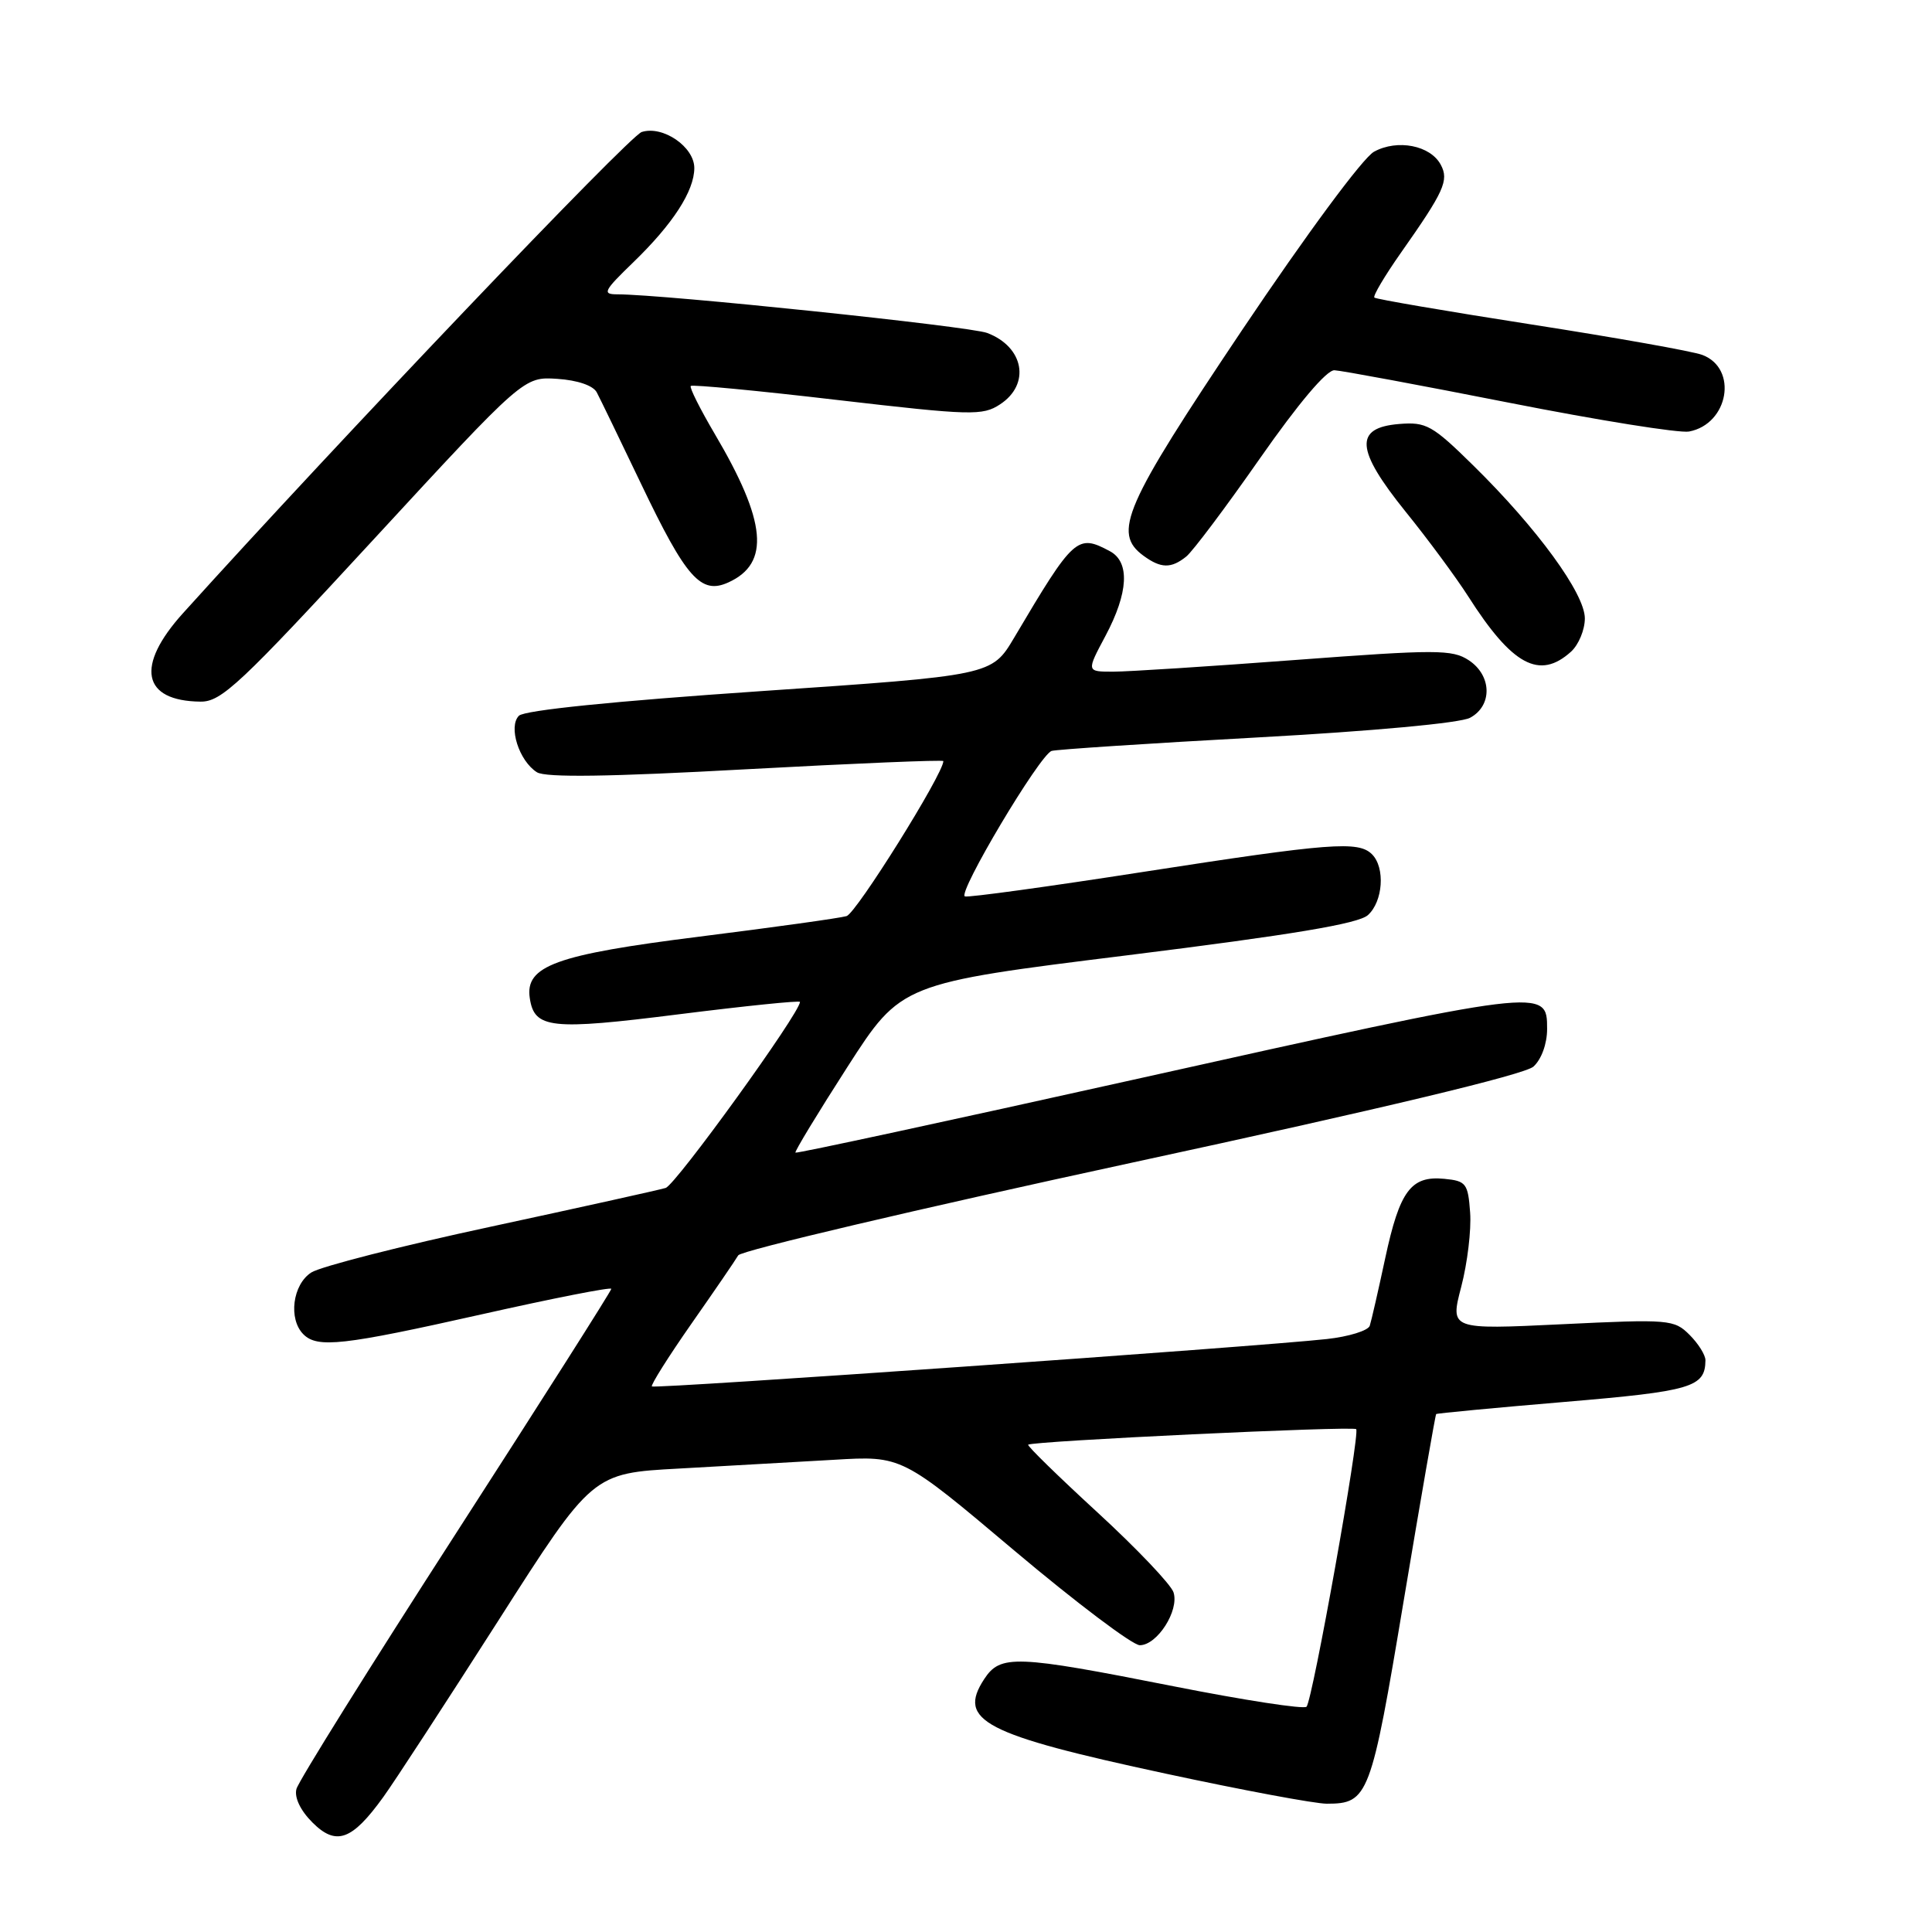 <?xml version="1.0" encoding="UTF-8" standalone="no"?>
<!DOCTYPE svg PUBLIC "-//W3C//DTD SVG 1.1//EN" "http://www.w3.org/Graphics/SVG/1.1/DTD/svg11.dtd" >
<svg xmlns="http://www.w3.org/2000/svg" xmlns:xlink="http://www.w3.org/1999/xlink" version="1.1" viewBox="0 0 256 256">
 <g >
 <path fill="currentColor"
d=" M 50.78 238.13 C 52.28 236.06 59.12 225.55 66.00 214.79 C 78.50 195.21 78.50 195.21 90.00 194.59 C 96.33 194.24 105.55 193.72 110.50 193.43 C 119.50 192.89 119.50 192.89 134.39 205.45 C 142.58 212.35 150.07 218.00 151.03 218.00 C 153.33 218.00 156.27 213.42 155.50 211.00 C 155.17 209.96 150.63 205.19 145.43 200.41 C 140.22 195.62 136.08 191.58 136.24 191.43 C 136.72 190.95 179.27 188.93 179.70 189.37 C 180.25 189.92 173.92 225.32 173.12 226.15 C 172.78 226.51 164.85 225.29 155.50 223.44 C 134.52 219.29 132.56 219.22 130.41 222.49 C 126.81 227.99 130.34 229.83 154.48 235.02 C 164.65 237.21 174.24 239.00 175.80 239.00 C 181.32 239.00 181.66 238.11 186.01 212.03 C 188.26 198.58 190.19 187.48 190.30 187.37 C 190.41 187.27 198.08 186.54 207.34 185.76 C 224.17 184.34 225.94 183.82 225.98 180.25 C 225.99 179.56 225.05 178.05 223.88 176.88 C 221.84 174.84 221.20 174.78 206.95 175.47 C 192.14 176.18 192.14 176.18 193.62 170.51 C 194.44 167.38 194.97 162.96 194.80 160.67 C 194.52 156.81 194.27 156.48 191.38 156.20 C 186.96 155.77 185.47 157.77 183.55 166.71 C 182.63 171.00 181.71 175.03 181.50 175.67 C 181.29 176.31 178.73 177.11 175.81 177.43 C 166.58 178.45 86.73 184.06 86.38 183.71 C 86.20 183.53 88.54 179.81 91.59 175.44 C 94.65 171.07 97.45 166.98 97.82 166.34 C 98.19 165.71 121.65 160.19 149.94 154.07 C 183.20 146.89 202.02 142.38 203.19 141.33 C 204.25 140.37 205.00 138.30 205.00 136.35 C 205.00 130.86 205.03 130.86 150.08 143.09 C 125.64 148.53 105.54 152.87 105.40 152.73 C 105.26 152.60 108.36 147.49 112.28 141.39 C 119.41 130.30 119.41 130.30 149.46 126.57 C 171.22 123.86 179.98 122.40 181.25 121.26 C 183.26 119.46 183.57 114.97 181.80 113.20 C 180.00 111.40 176.33 111.68 151.49 115.53 C 138.96 117.48 128.33 118.94 127.86 118.78 C 126.80 118.43 137.78 99.99 139.35 99.50 C 139.98 99.31 152.22 98.50 166.54 97.72 C 181.86 96.88 193.50 95.81 194.79 95.11 C 197.78 93.51 197.69 89.50 194.61 87.48 C 192.43 86.05 190.30 86.05 171.63 87.45 C 160.32 88.30 149.46 89.00 147.50 89.00 C 143.95 89.00 143.95 89.00 146.48 84.26 C 149.53 78.53 149.74 74.47 147.07 73.04 C 142.74 70.72 142.30 71.12 134.38 84.50 C 131.41 89.50 131.41 89.50 100.67 91.59 C 81.45 92.90 69.49 94.11 68.76 94.84 C 67.32 96.28 68.78 100.84 71.15 102.33 C 72.31 103.05 80.73 102.93 98.91 101.93 C 113.26 101.15 125.00 100.66 125.00 100.85 C 125.00 102.54 113.45 121.03 112.17 121.39 C 111.25 121.66 102.47 122.88 92.66 124.11 C 73.63 126.50 69.55 127.98 70.20 132.26 C 70.80 136.30 72.97 136.54 89.94 134.40 C 98.78 133.29 106.00 132.55 106.00 132.76 C 106.00 134.22 89.54 157.00 88.20 157.41 C 87.26 157.69 76.83 160.00 65.00 162.55 C 53.17 165.09 42.49 167.82 41.25 168.61 C 38.77 170.20 38.18 174.78 40.20 176.80 C 42.06 178.66 45.42 178.29 63.85 174.15 C 73.28 172.03 81.00 170.51 81.00 170.78 C 81.00 171.05 71.72 185.65 60.38 203.24 C 49.04 220.82 39.54 236.03 39.28 237.05 C 38.98 238.17 39.81 239.90 41.39 241.48 C 44.54 244.63 46.63 243.88 50.78 238.13 Z  M 49.53 71.45 C 69.40 49.91 69.40 49.91 73.85 50.20 C 76.54 50.38 78.61 51.09 79.08 52.00 C 79.52 52.83 82.15 58.27 84.94 64.10 C 90.93 76.64 92.88 78.83 96.52 77.17 C 102.08 74.64 101.57 69.12 94.71 57.50 C 92.77 54.20 91.33 51.34 91.53 51.14 C 91.73 50.94 100.47 51.77 110.96 53.00 C 128.69 55.06 130.20 55.10 132.51 53.58 C 136.58 50.92 135.69 45.97 130.81 44.12 C 128.50 43.24 87.91 39.00 81.80 39.00 C 79.76 39.00 79.98 38.56 83.92 34.75 C 89.17 29.67 91.99 25.31 92.00 22.27 C 92.00 19.46 87.84 16.60 85.03 17.49 C 83.37 18.02 44.77 58.51 24.25 81.25 C 17.91 88.27 18.83 92.89 26.58 92.97 C 29.33 93.00 31.83 90.65 49.53 71.45 Z  M 208.17 86.35 C 209.18 85.43 210.00 83.45 210.00 81.94 C 210.00 78.66 203.69 70.00 195.22 61.68 C 189.79 56.34 188.98 55.89 185.40 56.18 C 179.41 56.67 179.62 59.57 186.25 67.80 C 189.23 71.48 192.95 76.53 194.53 79.00 C 200.37 88.17 203.99 90.13 208.17 86.35 Z  M 157.18 73.75 C 158.04 73.06 162.43 67.21 166.94 60.75 C 172.05 53.44 175.78 49.02 176.82 49.06 C 177.75 49.10 188.18 51.04 200.00 53.37 C 211.82 55.70 222.54 57.42 223.81 57.18 C 229.05 56.19 230.33 48.83 225.57 47.03 C 224.32 46.55 214.13 44.74 202.90 42.99 C 191.68 41.24 182.32 39.64 182.11 39.43 C 181.90 39.22 183.47 36.57 185.61 33.52 C 191.36 25.35 192.02 23.90 190.91 21.83 C 189.54 19.26 185.16 18.41 182.07 20.10 C 180.59 20.91 173.16 30.97 164.58 43.74 C 148.92 67.10 147.38 70.61 151.52 73.64 C 153.83 75.33 155.18 75.35 157.18 73.75 Z "/>
</g>
</svg>